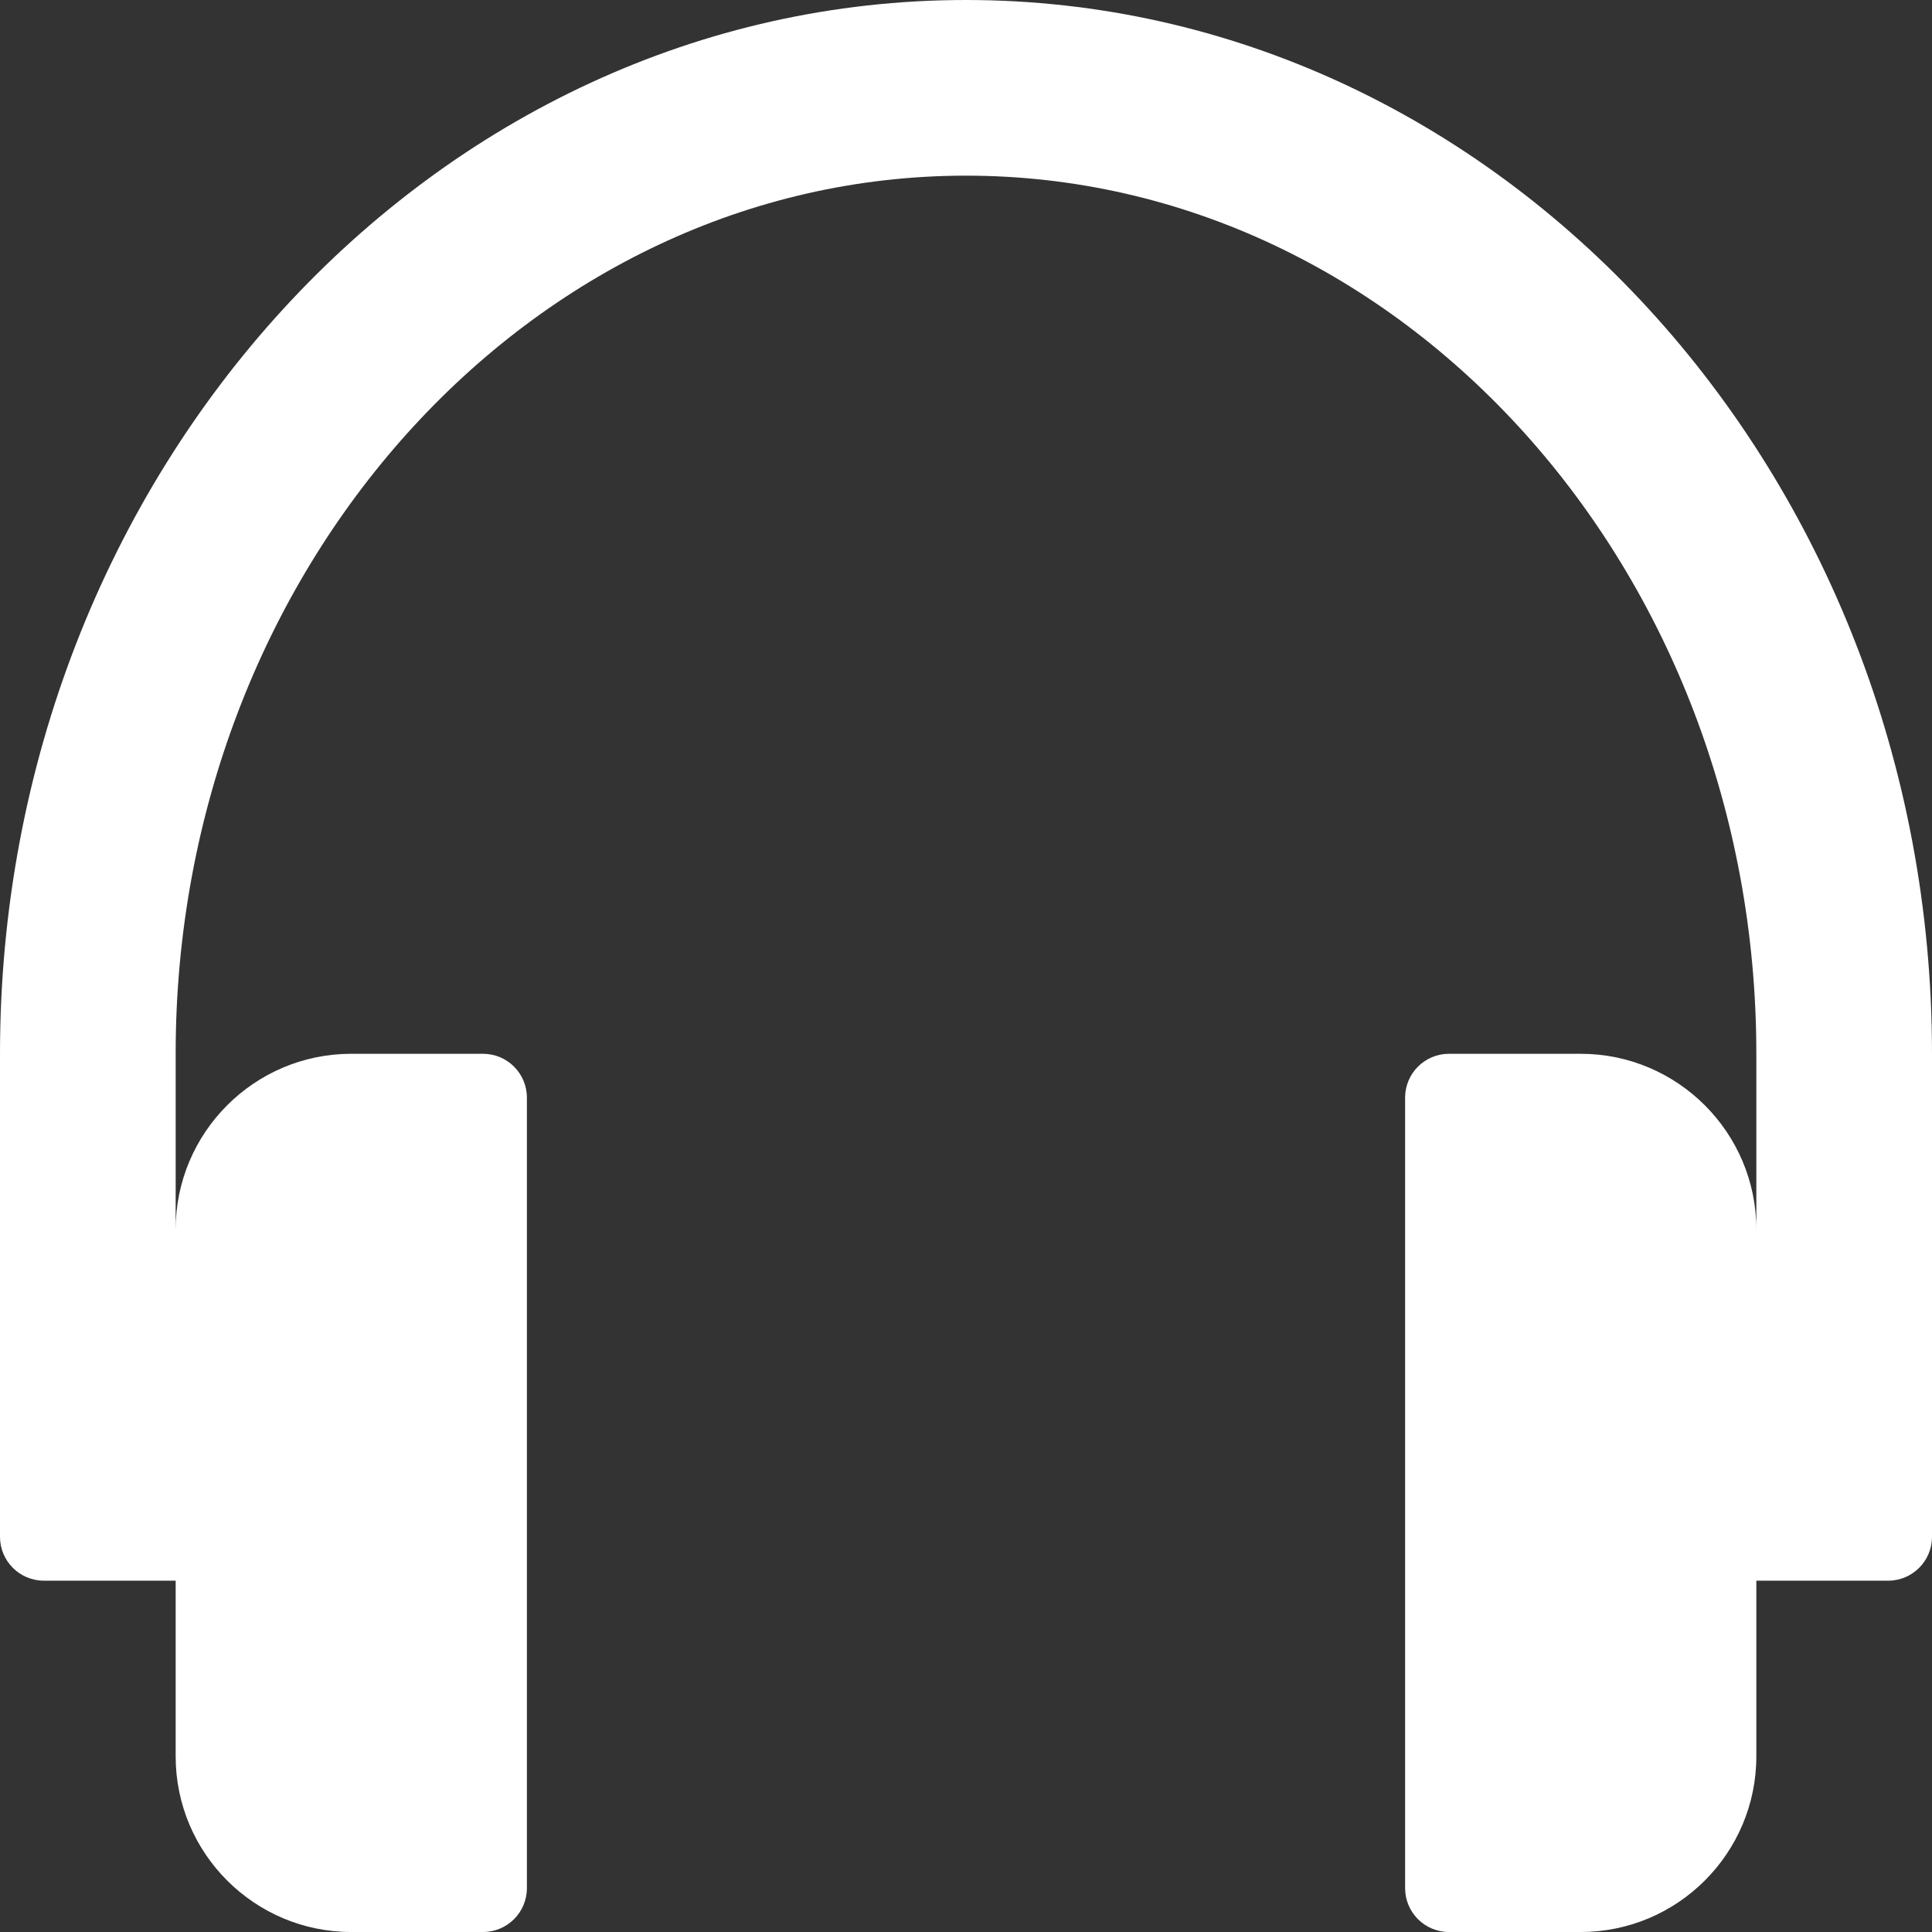 <svg width="25" height="25" viewBox="0 0 25 25" fill="none" xmlns="http://www.w3.org/2000/svg">
<rect x="0" y="0" width="25" height="25" fill="#333333" stroke="none"/>
<path d="M12.5 0C5.607 0 0 6.117 0 13.636V19.886C0 20.2 0.254 20.454 0.568 20.454H2.273V22.727C2.273 23.981 3.292 25 4.545 25H6.25C6.564 25 6.818 24.746 6.818 24.432V14.204C6.818 13.89 6.564 13.636 6.25 13.636H4.545C3.292 13.636 2.273 14.656 2.273 15.909V13.636C2.273 7.37 6.861 2.273 12.5 2.273C18.139 2.273 22.727 7.37 22.727 13.636V15.909C22.727 14.656 21.708 13.636 20.454 13.636H18.75C18.436 13.636 18.182 13.89 18.182 14.204V24.432C18.182 24.746 18.436 25 18.75 25H20.454C21.708 25 22.727 23.981 22.727 22.727V20.454H24.432C24.746 20.454 25 20.2 25 19.886V13.636C25 6.117 19.392 0 12.5 0Z" fill="white"/>
</svg>
